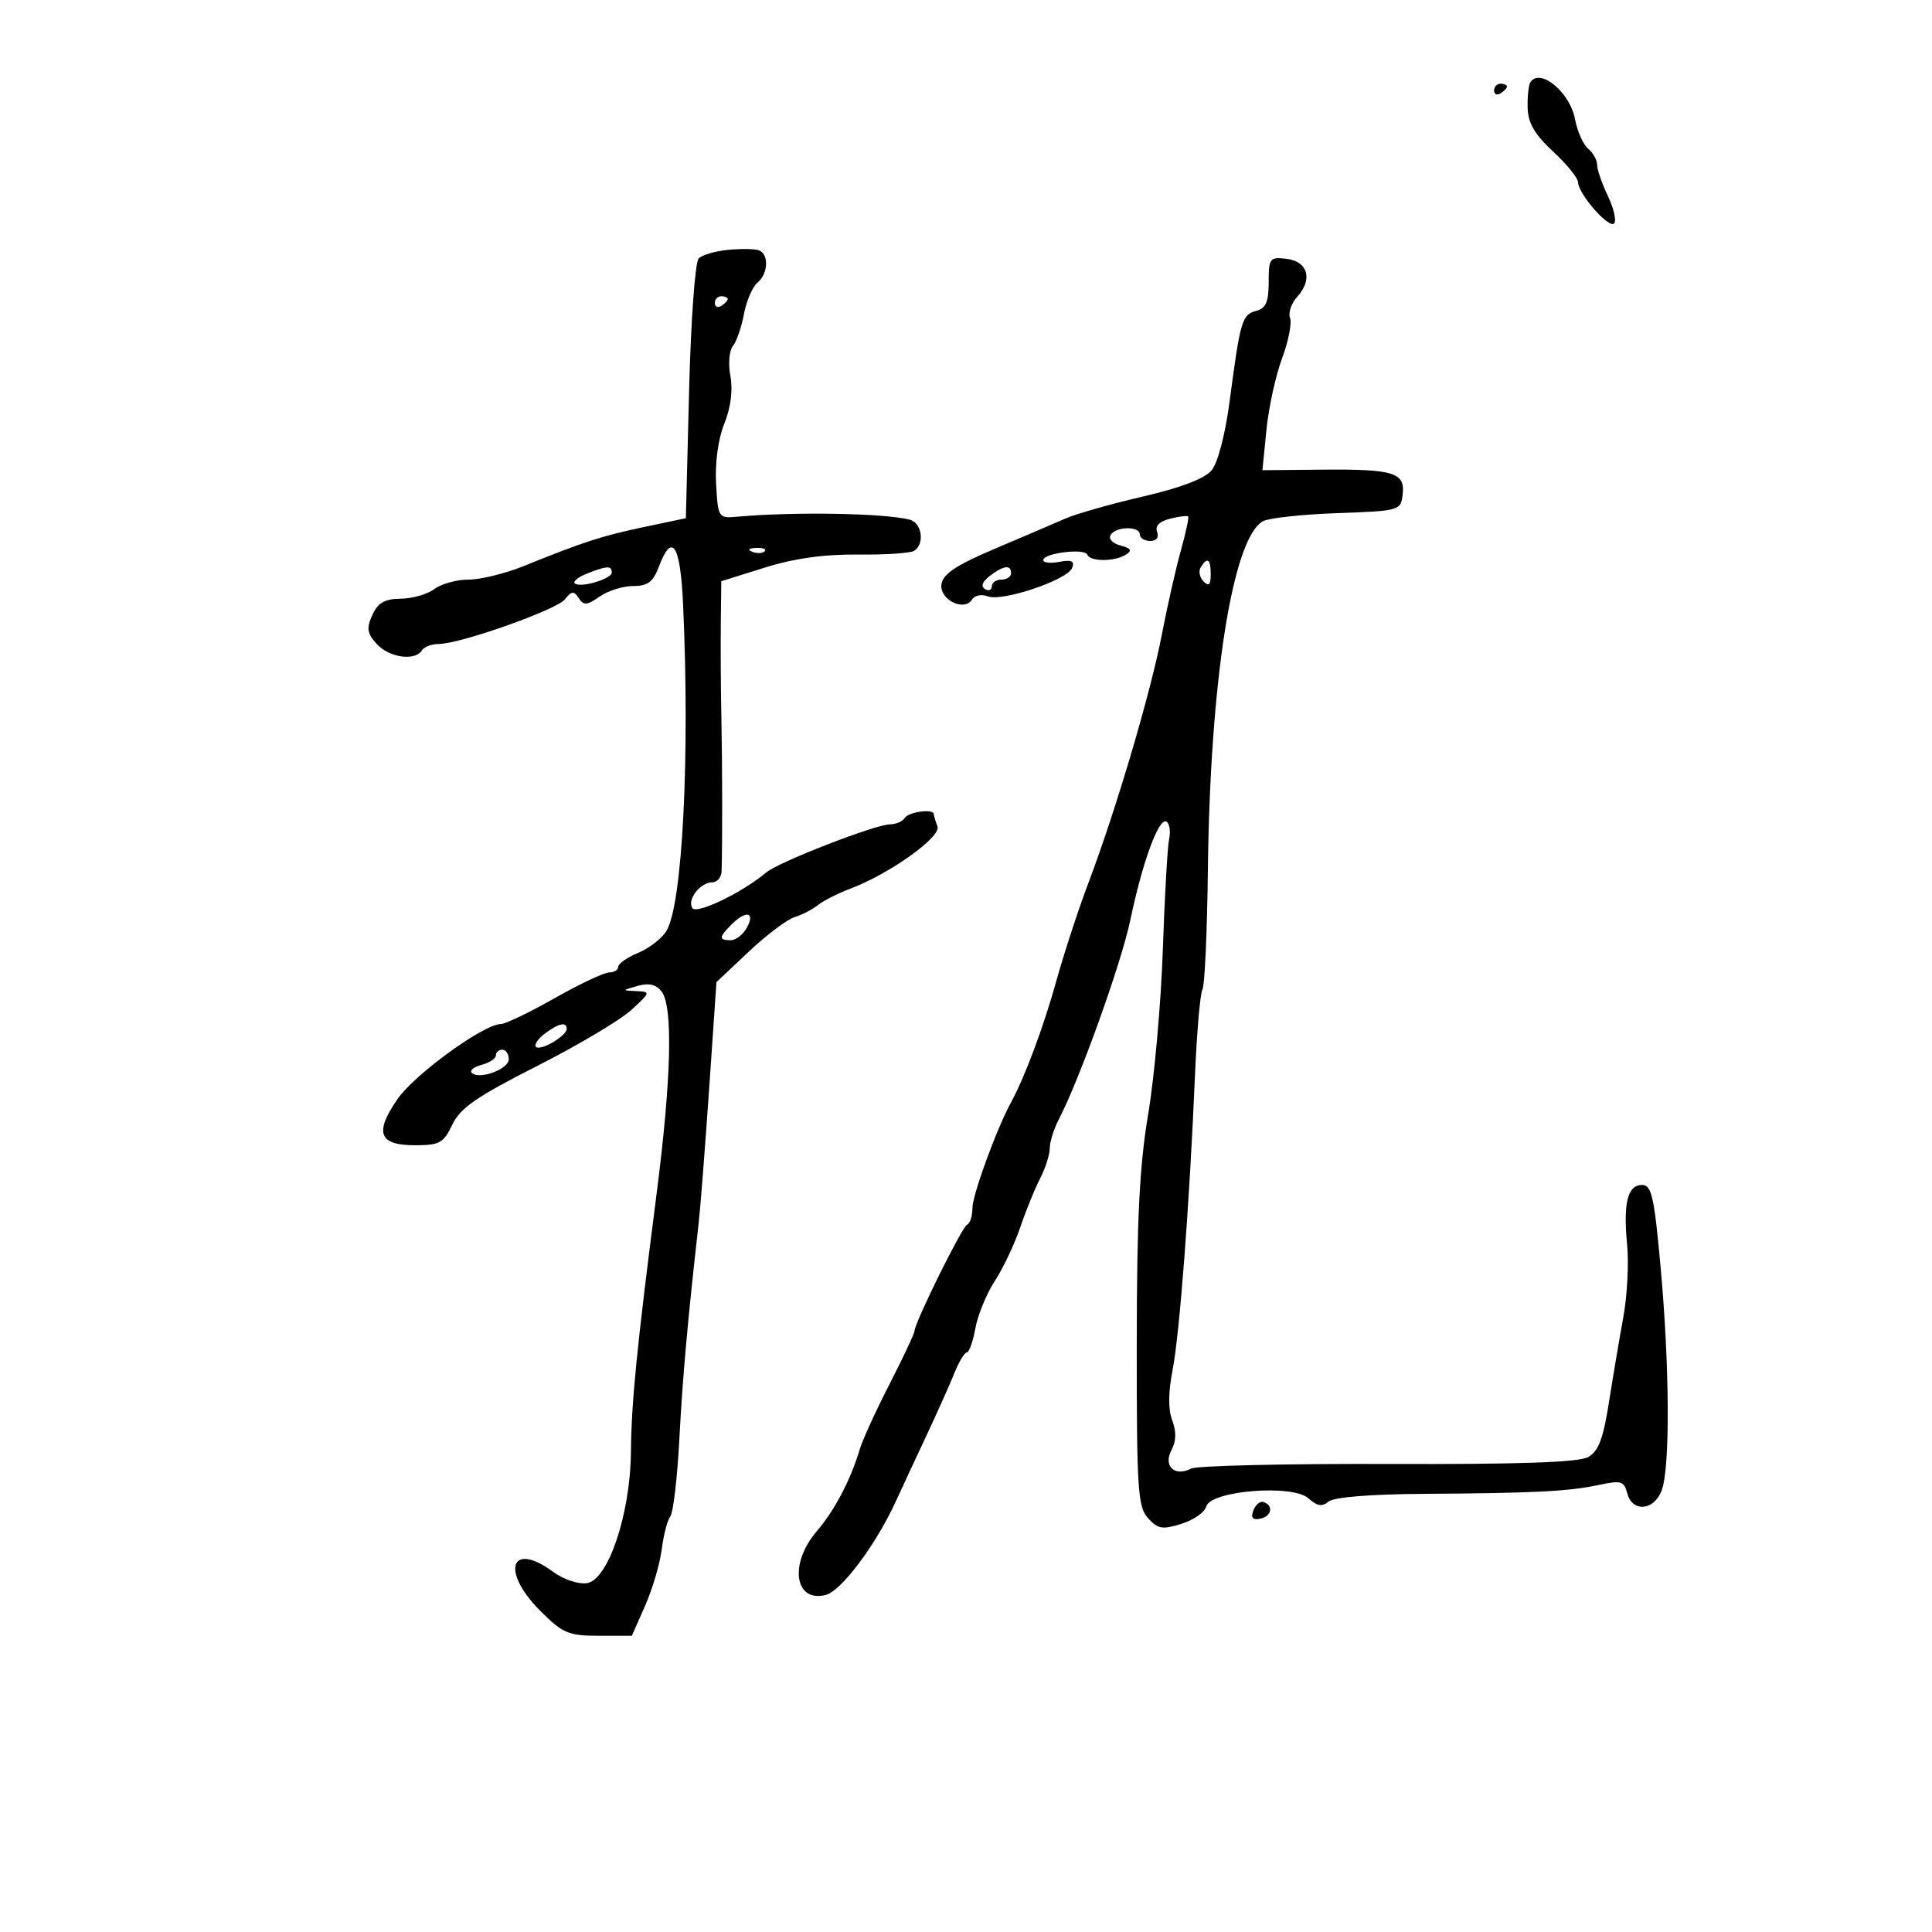 <svg xmlns="http://www.w3.org/2000/svg" width="300" height="300" viewBox="0 0 300 300" version="1.1">
	<path d="M 237.620 12.805 C 237.347 13.248, 237.163 15.039, 237.213 16.785 C 237.279 19.118, 238.323 20.902, 241.152 23.520 C 243.268 25.478, 245.016 27.625, 245.036 28.290 C 245.090 30.125, 249.809 35.525, 250.635 34.698 C 251.033 34.300, 250.603 32.390, 249.679 30.454 C 248.756 28.517, 248 26.328, 248 25.589 C 248 24.850, 247.372 23.724, 246.605 23.087 C 245.837 22.450, 244.919 20.383, 244.565 18.493 C 243.776 14.289, 239.080 10.443, 237.620 12.805 M 232 14.059 C 232 14.641, 232.450 14.840, 233 14.500 C 233.550 14.160, 234 13.684, 234 13.441 C 234 13.198, 233.550 13, 233 13 C 232.450 13, 232 13.477, 232 14.059 M 113 38.802 C 111.075 38.989, 109.050 39.582, 108.500 40.119 C 107.936 40.669, 107.282 49.683, 107 60.779 L 106.500 80.464 100 81.837 C 93.420 83.227, 90.670 84.120, 81.315 87.903 C 78.463 89.056, 74.611 90, 72.756 90 C 70.900 90, 68.509 90.661, 67.441 91.468 C 66.374 92.276, 64.028 92.951, 62.229 92.968 C 59.728 92.993, 58.689 93.588, 57.820 95.496 C 56.880 97.558, 56.998 98.340, 58.496 99.996 C 60.409 102.110, 64.456 102.690, 65.500 101 C 65.840 100.450, 67.007 100, 68.094 100 C 71.439 100, 86.427 94.698, 87.731 93.053 C 88.764 91.750, 89.109 91.723, 89.872 92.883 C 90.636 94.043, 91.157 94.003, 93.114 92.633 C 94.396 91.735, 96.734 91, 98.309 91 C 100.574 91, 101.411 90.372, 102.306 88 C 104.356 82.570, 105.641 84.537, 106.064 93.750 C 107.155 117.484, 105.973 140.559, 103.460 144.597 C 102.742 145.750, 100.770 147.267, 99.077 147.968 C 97.385 148.669, 96 149.638, 96 150.121 C 96 150.605, 95.365 151, 94.590 151 C 93.814 151, 90.003 152.800, 86.120 155 C 82.238 157.200, 78.485 159.004, 77.781 159.010 C 75.107 159.029, 64.383 166.814, 61.722 170.667 C 58.102 175.908, 58.829 177.833, 64.430 177.833 C 68.260 177.833, 68.869 177.497, 70.236 174.631 C 71.469 172.046, 73.991 170.299, 83.313 165.573 C 89.666 162.352, 96.272 158.431, 97.994 156.859 C 101.028 154.087, 101.053 153.997, 98.812 153.900 C 96.543 153.802, 96.546 153.787, 99 153.091 C 100.735 152.598, 101.873 152.858, 102.718 153.940 C 104.534 156.265, 104.257 167.502, 101.941 185.500 C 98.889 209.213, 98.043 217.729, 97.968 225.500 C 97.874 235.146, 94.429 245.369, 91.114 245.837 C 89.798 246.023, 87.461 245.238, 85.904 244.087 C 79.298 239.203, 77.708 243.944, 83.882 250.118 C 87.392 253.627, 88.262 254, 92.939 254 L 98.112 254 100.172 249.343 C 101.305 246.782, 102.466 242.844, 102.751 240.593 C 103.037 238.342, 103.639 236.028, 104.090 235.451 C 104.542 234.874, 105.172 229.474, 105.490 223.451 C 106.003 213.752, 106.771 205.159, 108.480 190 C 108.759 187.525, 109.497 178.075, 110.119 169 L 111.250 152.500 116.272 147.771 C 119.034 145.170, 122.240 142.754, 123.397 142.402 C 124.554 142.051, 126.175 141.216, 127 140.546 C 127.825 139.877, 130.075 138.736, 132 138.010 C 138.153 135.690, 146.194 129.947, 145.569 128.319 C 145.256 127.504, 145 126.648, 145 126.418 C 145 125.542, 141.089 126.047, 140.500 127 C 140.160 127.550, 139.121 128.002, 138.191 128.005 C 135.948 128.011, 120.909 133.853, 119 135.460 C 115.250 138.616, 108.143 142.040, 107.500 141.001 C 106.672 139.660, 108.747 137, 110.622 137 C 111.380 137, 112.023 136.213, 112.051 135.250 C 112.184 130.661, 112.167 118.702, 112.017 111.500 C 111.926 107.100, 111.884 100.519, 111.925 96.875 L 112 90.251 118.750 88.139 C 123.339 86.704, 127.962 86.055, 133.187 86.112 C 137.416 86.158, 141.353 85.900, 141.937 85.539 C 143.635 84.490, 143.165 81.177, 141.250 80.690 C 137.284 79.681, 123.348 79.442, 114.500 80.232 C 111.538 80.497, 111.496 80.432, 111.193 75.120 C 111.007 71.857, 111.510 68.183, 112.472 65.780 C 113.480 63.259, 113.823 60.574, 113.415 58.398 C 113.061 56.513, 113.233 54.422, 113.797 53.739 C 114.360 53.058, 115.133 50.829, 115.515 48.786 C 115.897 46.743, 116.837 44.550, 117.605 43.913 C 119.339 42.474, 119.428 39.343, 117.750 38.838 C 117.063 38.630, 114.925 38.614, 113 38.802 M 197 43.817 C 197 46.895, 196.569 47.880, 195.046 48.278 C 192.863 48.849, 192.584 49.802, 190.942 62.270 C 190.263 67.429, 189.111 71.858, 188.144 73.025 C 187.070 74.321, 183.381 75.732, 177.500 77.095 C 172.550 78.243, 167.150 79.772, 165.500 80.493 C 163.850 81.214, 158.900 83.333, 154.500 85.201 C 148.475 87.758, 146.424 89.119, 146.192 90.712 C 145.842 93.113, 149.737 95.044, 150.955 93.073 C 151.343 92.446, 152.446 92.234, 153.407 92.603 C 155.655 93.465, 165.767 90.048, 166.483 88.184 C 166.891 87.120, 166.395 86.882, 164.514 87.242 C 163.131 87.506, 162 87.386, 162 86.975 C 162 85.887, 168.438 85.086, 168.833 86.124 C 169.256 87.236, 173.080 87.236, 174.835 86.123 C 175.841 85.485, 175.632 85.137, 173.984 84.706 C 172.772 84.389, 172.093 83.659, 172.458 83.067 C 173.293 81.717, 177 81.662, 177 83 C 177 83.550, 177.723 84, 178.607 84 C 179.578 84, 180 83.443, 179.674 82.592 C 179.324 81.682, 180.036 80.957, 181.685 80.543 C 183.088 80.191, 184.354 80.037, 184.498 80.201 C 184.642 80.366, 184.130 82.750, 183.359 85.500 C 182.588 88.250, 181.265 94.100, 180.419 98.500 C 178.680 107.544, 173.285 125.802, 169.044 137 C 167.481 141.125, 165.237 147.976, 164.056 152.225 C 162.056 159.424, 159.138 167.253, 156.993 171.174 C 154.752 175.273, 151 185.549, 151 187.589 C 151 188.823, 150.629 189.983, 150.175 190.167 C 149.379 190.489, 142 205.422, 142 206.712 C 142 207.062, 140.256 210.758, 138.125 214.924 C 135.993 219.091, 133.918 223.625, 133.514 225 C 132.115 229.750, 129.620 234.512, 126.815 237.785 C 122.513 242.805, 123.369 248.877, 128.208 247.663 C 130.652 247.049, 136.046 239.832, 139.165 233 C 140.044 231.075, 142.138 226.575, 143.819 223 C 145.499 219.425, 147.463 215.037, 148.181 213.250 C 148.900 211.463, 149.778 210, 150.133 210 C 150.487 210, 151.083 208.312, 151.456 206.250 C 151.829 204.188, 153.186 200.888, 154.471 198.917 C 155.756 196.946, 157.532 193.199, 158.418 190.589 C 159.304 187.980, 160.698 184.552, 161.515 182.972 C 162.332 181.392, 163.003 179.289, 163.006 178.300 C 163.010 177.310, 163.628 175.321, 164.380 173.879 C 167.628 167.654, 174.114 149.584, 175.522 142.837 C 177.405 133.813, 179.962 126.859, 181.132 127.581 C 181.613 127.879, 181.797 129.107, 181.540 130.311 C 181.283 131.515, 180.843 139.250, 180.563 147.500 C 180.282 155.750, 179.259 167.225, 178.290 173 C 176.936 181.067, 176.525 189.326, 176.514 208.646 C 176.501 231.287, 176.676 233.985, 178.266 235.741 C 179.787 237.422, 180.506 237.543, 183.458 236.619 C 185.343 236.029, 187.076 234.819, 187.308 233.930 C 187.954 231.460, 200.720 230.436, 203.174 232.658 C 204.518 233.874, 205.296 233.999, 206.305 233.162 C 207.132 232.476, 212.799 232.016, 221.074 231.964 C 238.254 231.857, 243.603 231.583, 248.311 230.573 C 251.707 229.844, 252.184 229.986, 252.678 231.877 C 253.461 234.871, 256.824 234.593, 258.025 231.435 C 259.342 227.970, 259.266 212.274, 257.857 196.750 C 256.860 185.766, 256.459 184, 254.966 184 C 252.732 184, 252.031 186.831, 252.662 193.309 C 252.940 196.164, 252.674 201.200, 252.072 204.500 C 251.469 207.800, 250.459 213.785, 249.828 217.800 C 248.940 223.445, 248.206 225.364, 246.590 226.262 C 245.125 227.076, 235.822 227.394, 215.500 227.326 C 199.550 227.272, 185.801 227.595, 184.946 228.044 C 182.428 229.367, 180.585 227.644, 181.897 225.193 C 182.645 223.794, 182.687 222.306, 182.026 220.567 C 181.386 218.886, 181.403 216.198, 182.074 212.752 C 183.177 207.090, 184.704 187.033, 185.551 167.091 C 185.841 160.266, 186.366 154.217, 186.716 153.650 C 187.067 153.082, 187.447 144.717, 187.560 135.059 C 187.905 105.636, 191.418 83.452, 196.132 80.929 C 197.058 80.434, 202.245 79.871, 207.658 79.678 C 217.340 79.334, 217.505 79.287, 217.804 76.792 C 218.214 73.375, 216.430 72.825, 205.265 72.928 L 196.029 73.012 196.651 66.756 C 196.992 63.315, 198.082 58.324, 199.072 55.665 C 200.062 53.006, 200.621 50.177, 200.315 49.378 C 200.008 48.579, 200.526 47.076, 201.466 46.037 C 203.889 43.361, 203.065 40.567, 199.741 40.184 C 197.162 39.886, 197 40.101, 197 43.817 M 111 47.059 C 111 47.641, 111.450 47.840, 112 47.500 C 112.550 47.160, 113 46.684, 113 46.441 C 113 46.198, 112.550 46, 112 46 C 111.450 46, 111 46.477, 111 47.059 M 116.813 85.683 C 117.534 85.972, 118.397 85.936, 118.729 85.604 C 119.061 85.272, 118.471 85.036, 117.417 85.079 C 116.252 85.127, 116.015 85.364, 116.813 85.683 M 186.446 88.087 C 186.077 88.685, 186.275 89.675, 186.887 90.287 C 187.704 91.104, 188 90.815, 188 89.200 C 188 86.785, 187.481 86.413, 186.446 88.087 M 91.105 89.085 C 89.787 89.612, 88.947 90.280, 89.237 90.570 C 90.030 91.364, 95 89.916, 95 88.892 C 95 87.803, 94.212 87.842, 91.105 89.085 M 153.690 89.436 C 152.546 90.303, 152.270 91.049, 152.940 91.463 C 153.523 91.823, 154 91.641, 154 91.059 C 154 90.477, 154.675 90, 155.500 90 C 156.325 90, 157 89.550, 157 89 C 157 87.642, 155.858 87.792, 153.690 89.436 M 113.571 143.571 C 111.621 145.522, 111.600 146, 113.465 146 C 114.270 146, 115.411 145.100, 116 144 C 117.294 141.583, 115.820 141.323, 113.571 143.571 M 84.573 160.521 C 83.513 161.323, 82.907 162.240, 83.226 162.559 C 83.915 163.248, 88 160.853, 88 159.759 C 88 158.613, 86.719 158.898, 84.573 160.521 M 77 163.883 C 77 164.369, 76.007 165.026, 74.794 165.344 C 73.580 165.661, 72.884 166.218, 73.247 166.580 C 74.385 167.719, 79 166.034, 79 164.481 C 79 163.666, 78.550 163, 78 163 C 77.450 163, 77 163.398, 77 163.883 M 194.627 234.530 C 194.188 235.675, 194.495 236.051, 195.682 235.823 C 197.458 235.481, 197.800 233.767, 196.198 233.233 C 195.675 233.058, 194.968 233.642, 194.627 234.530" stroke="none" fill="black" fill-rule="evenodd"/>
</svg>